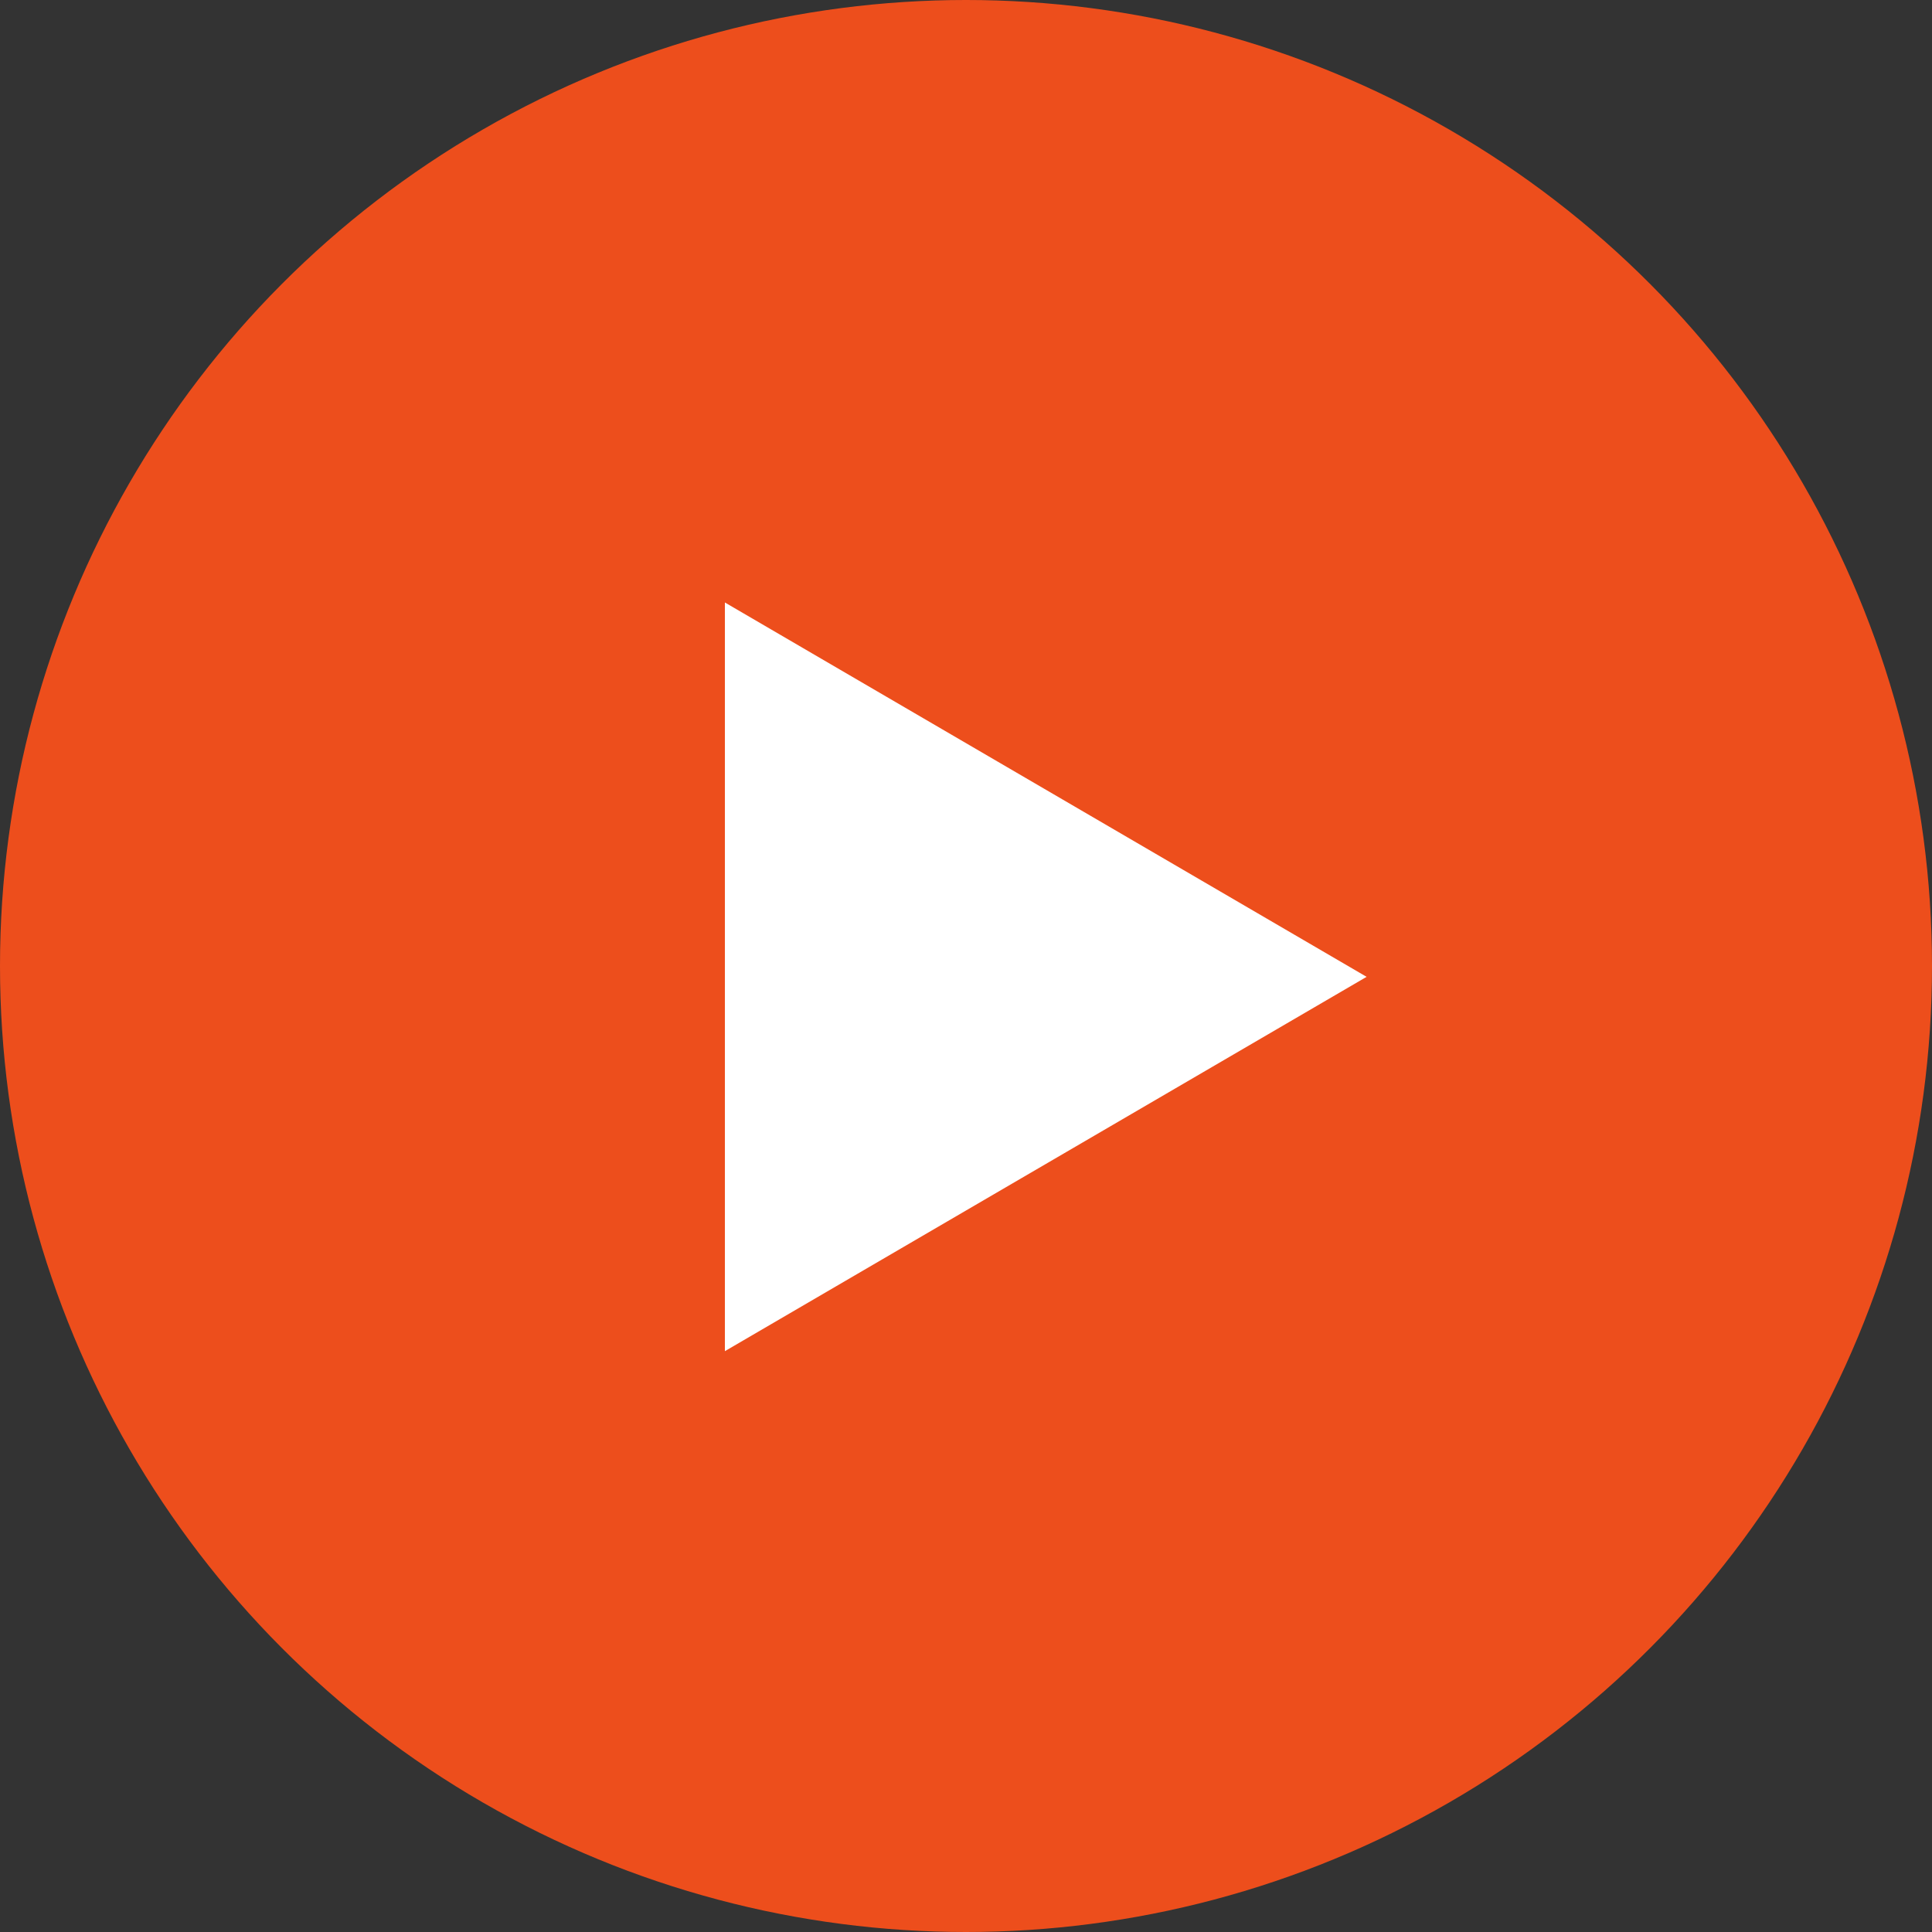 <svg id="Group_10765" data-name="Group 10765" xmlns="http://www.w3.org/2000/svg" width="79" height="79" viewBox="0 0 79 79">
  <rect x="0" y="0" width="79" height="79" fill="#333333" stroke="none"/>
  <circle id="Ellipse_1651" data-name="Ellipse 1651" cx="39.5" cy="39.5" r="39.5" fill="#ed4e1c"/>
  <path id="Polygon_2" data-name="Polygon 2" d="M15.307,0,30.613,26.24H0Z" transform="translate(55.881 24.636) rotate(90)" fill="#fff"/>
</svg>
